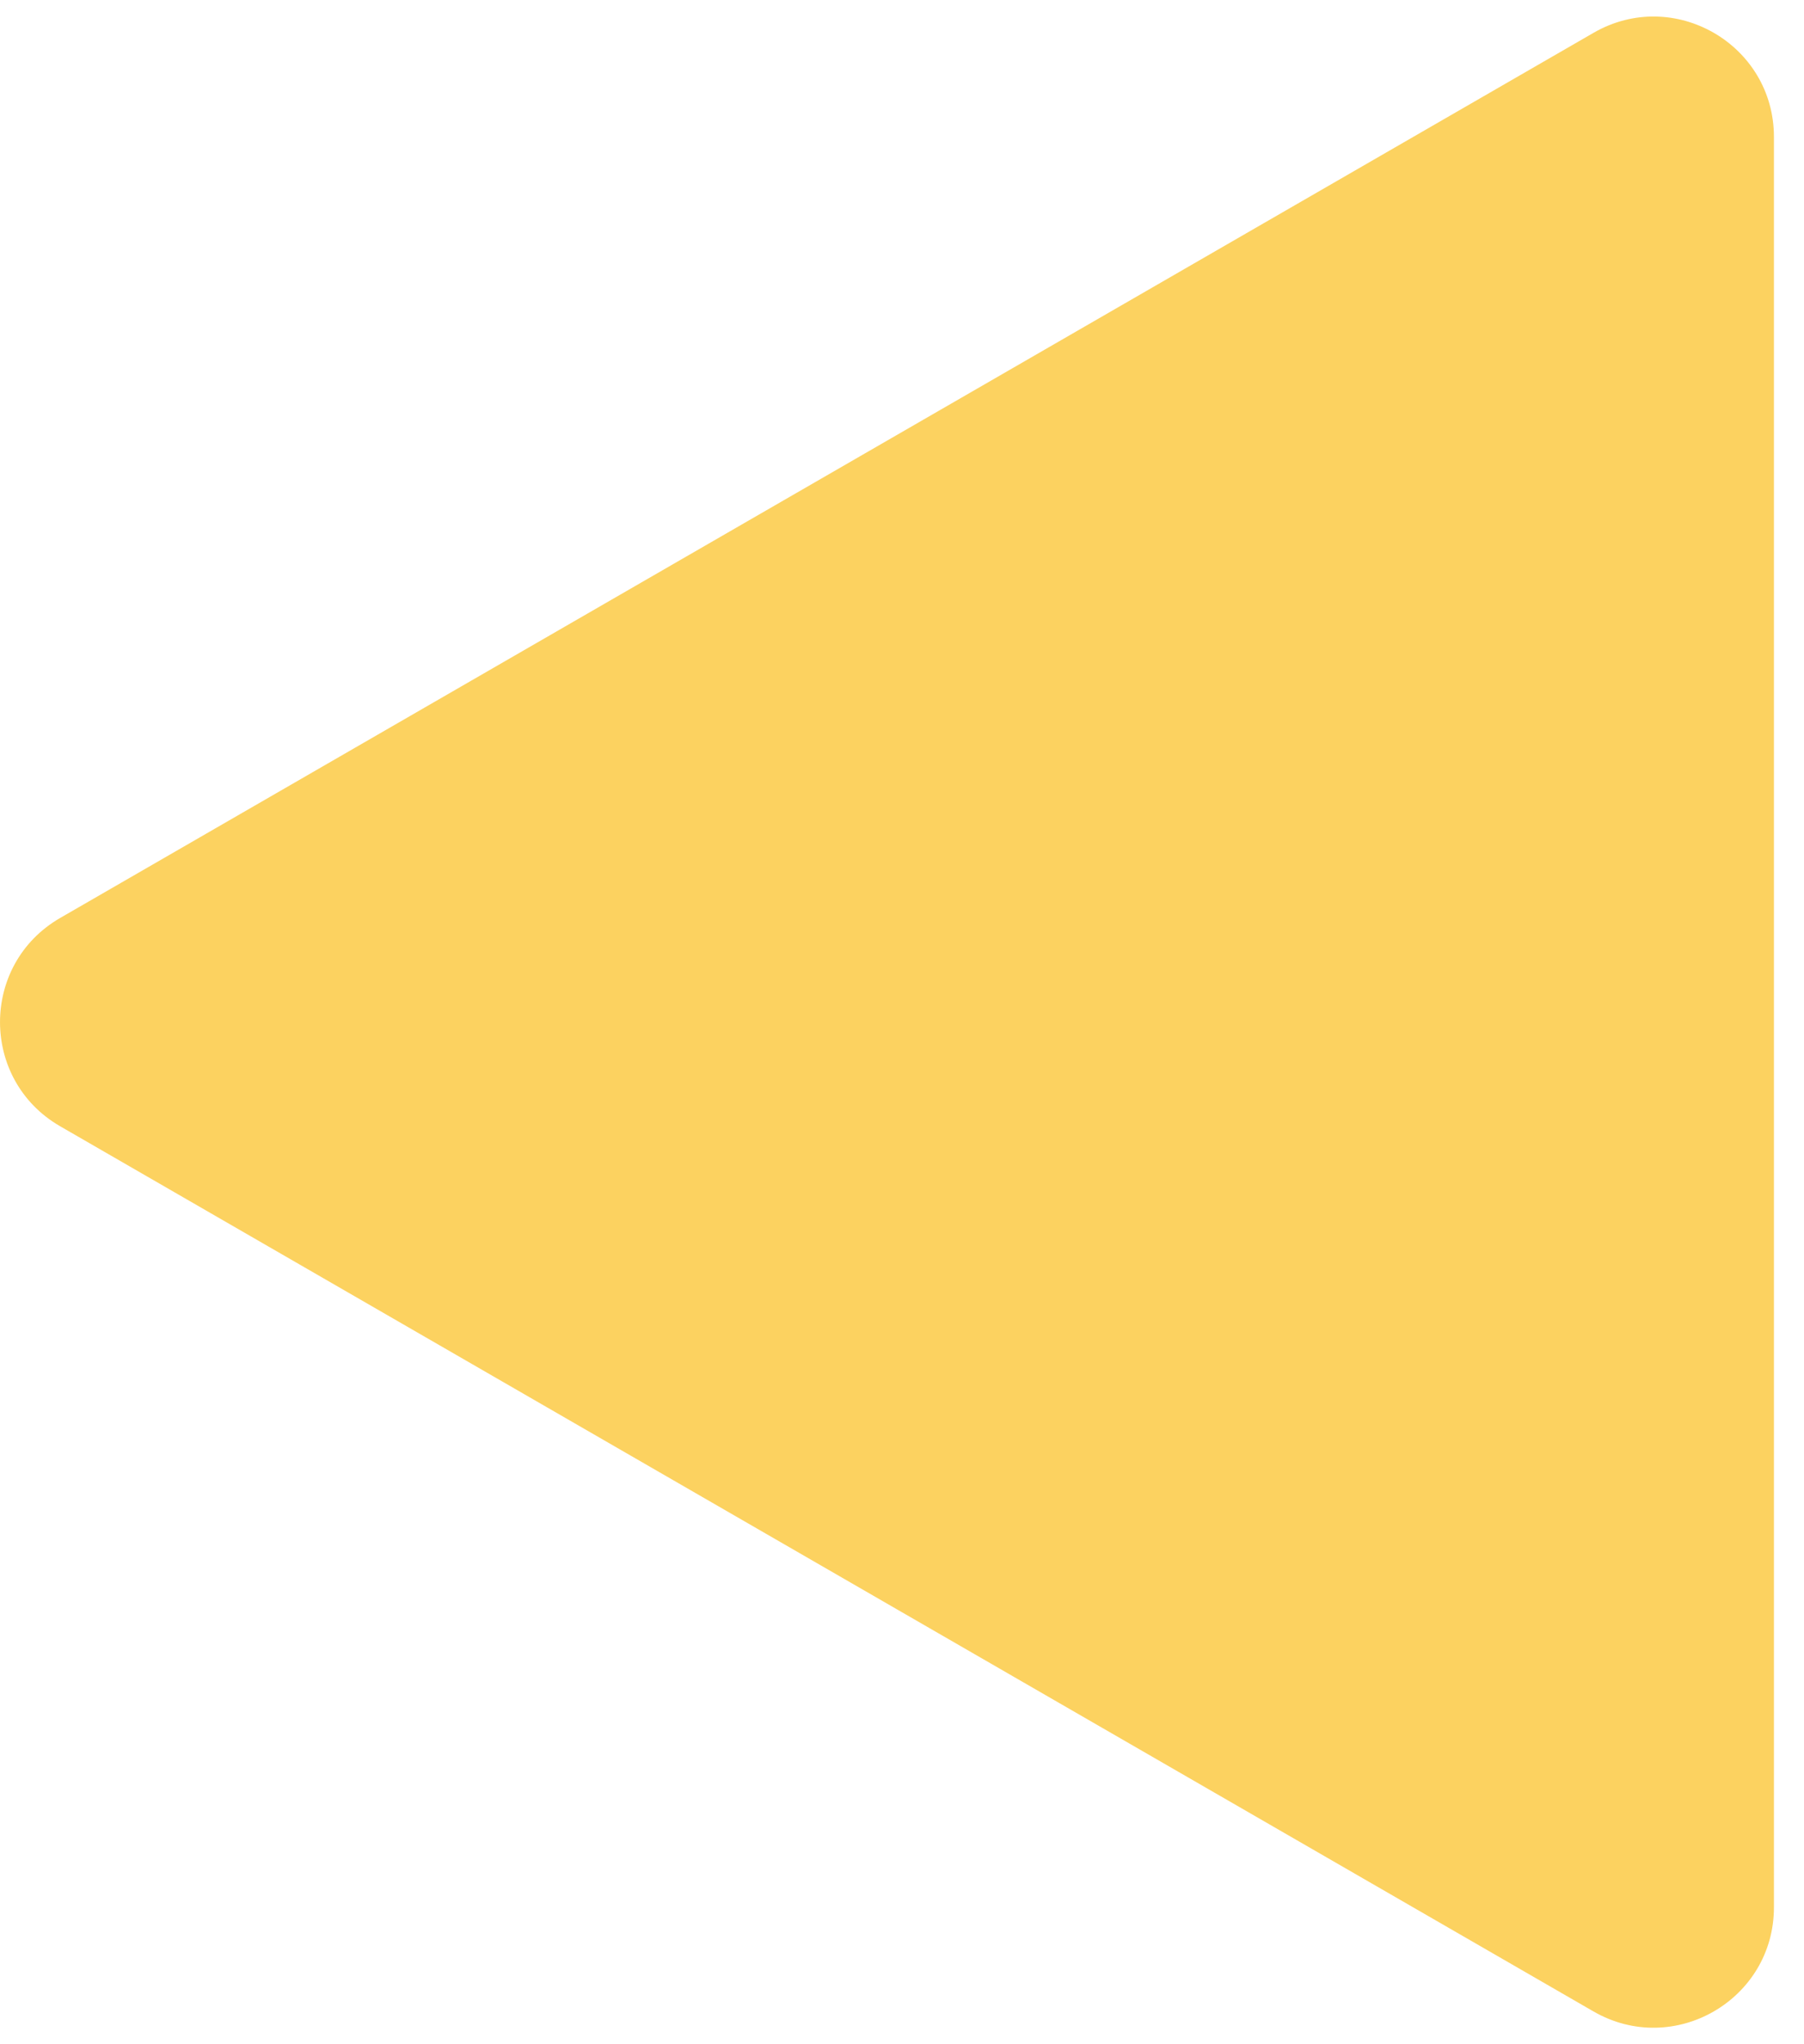 <svg width="30" height="34" viewBox="0 0 30 34" fill="none" xmlns="http://www.w3.org/2000/svg">
<path d="M1 18.732C-0.333 17.962 -0.333 16.038 1 15.268L26.5 0.546C27.833 -0.224 29.5 0.738 29.5 2.278L29.5 31.722C29.5 33.262 27.833 34.224 26.5 33.455L1 18.732Z" fill="#FCD260"/>
</svg>
